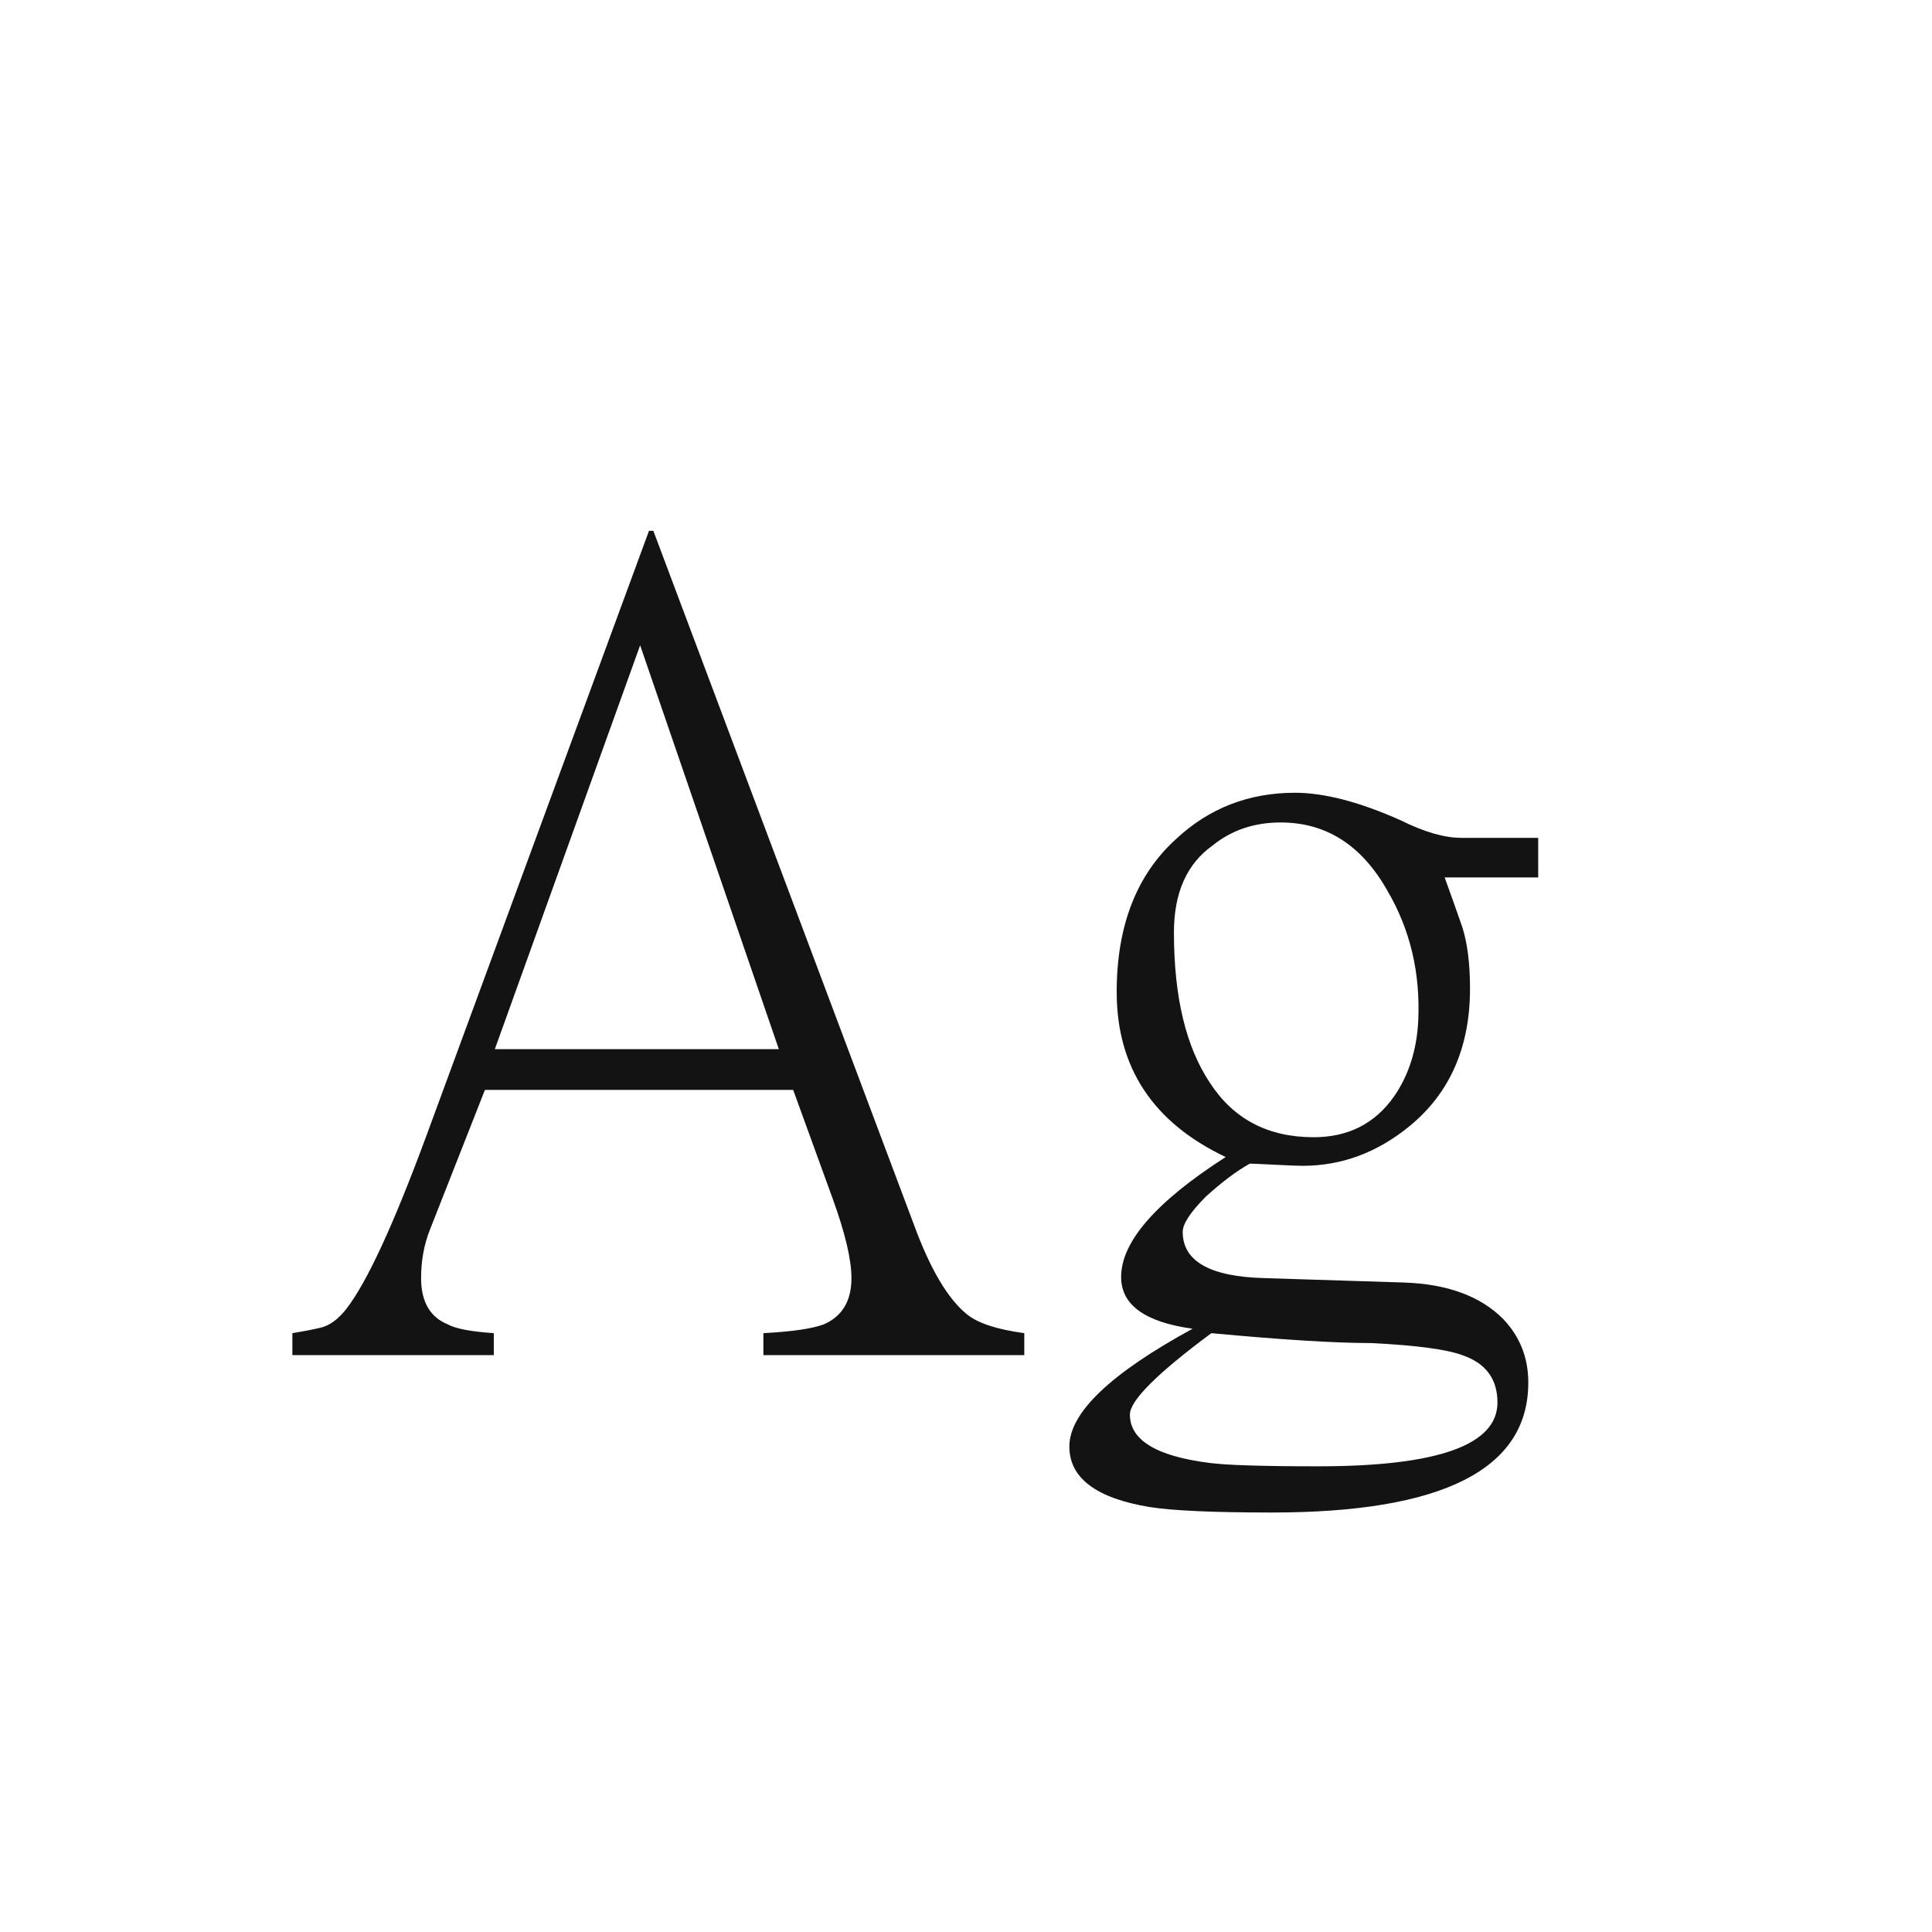 <svg width="24" height="24" viewBox="0 0 24 24" fill="none" xmlns="http://www.w3.org/2000/svg">
<path d="M12.724 16.834H9.483V16.561C9.839 16.542 10.089 16.506 10.235 16.451C10.463 16.351 10.577 16.16 10.577 15.877C10.577 15.649 10.5 15.321 10.345 14.893L9.853 13.539H6.024L5.341 15.275C5.268 15.458 5.231 15.658 5.231 15.877C5.231 16.169 5.341 16.36 5.56 16.451C5.66 16.506 5.851 16.542 6.134 16.561V16.834H3.632V16.561C3.75 16.542 3.869 16.52 3.987 16.492C4.097 16.465 4.202 16.387 4.302 16.26C4.557 15.932 4.89 15.212 5.3 14.1L8.062 6.594H8.116L11.356 15.221C11.557 15.768 11.776 16.137 12.013 16.328C12.149 16.438 12.386 16.515 12.724 16.561V16.834ZM9.675 13.033L7.952 8.016L6.147 13.033H9.675ZM19.108 10.9H17.946C18.019 11.101 18.092 11.306 18.165 11.516C18.229 11.716 18.261 11.971 18.261 12.281C18.261 13.01 18.01 13.58 17.509 13.99C17.108 14.318 16.666 14.482 16.183 14.482C16.128 14.482 16.014 14.478 15.841 14.469C15.659 14.46 15.554 14.455 15.526 14.455C15.362 14.546 15.18 14.683 14.979 14.865C14.788 15.057 14.692 15.203 14.692 15.303C14.692 15.667 15.03 15.859 15.704 15.877L17.44 15.932C17.978 15.95 18.388 16.1 18.671 16.383C18.881 16.602 18.985 16.866 18.985 17.176C18.985 18.251 17.924 18.789 15.8 18.789C15.071 18.789 14.565 18.766 14.282 18.721C13.617 18.611 13.284 18.361 13.284 17.969C13.284 17.549 13.795 17.062 14.815 16.506C14.223 16.424 13.927 16.21 13.927 15.863C13.927 15.426 14.36 14.929 15.226 14.373C14.323 13.945 13.872 13.261 13.872 12.322C13.872 11.502 14.118 10.868 14.61 10.422C15.021 10.039 15.513 9.848 16.087 9.848C16.451 9.848 16.889 9.962 17.399 10.19C17.691 10.335 17.942 10.408 18.151 10.408H19.108V10.9ZM17.618 12.678C17.645 12.085 17.518 11.547 17.235 11.065C16.916 10.499 16.474 10.217 15.909 10.217C15.581 10.217 15.299 10.312 15.062 10.504C14.742 10.732 14.583 11.092 14.583 11.584C14.583 12.386 14.733 13.01 15.034 13.457C15.326 13.904 15.754 14.127 16.319 14.127C16.748 14.127 17.08 13.958 17.317 13.621C17.5 13.357 17.6 13.042 17.618 12.678ZM18.602 17.422C18.602 17.13 18.457 16.934 18.165 16.834C17.965 16.761 17.586 16.711 17.03 16.684C16.584 16.684 15.923 16.643 15.048 16.561C14.373 17.062 14.036 17.399 14.036 17.572C14.036 17.891 14.369 18.092 15.034 18.174C15.244 18.201 15.69 18.215 16.374 18.215C17.86 18.215 18.602 17.951 18.602 17.422Z" fill="#131313"/>
</svg>
